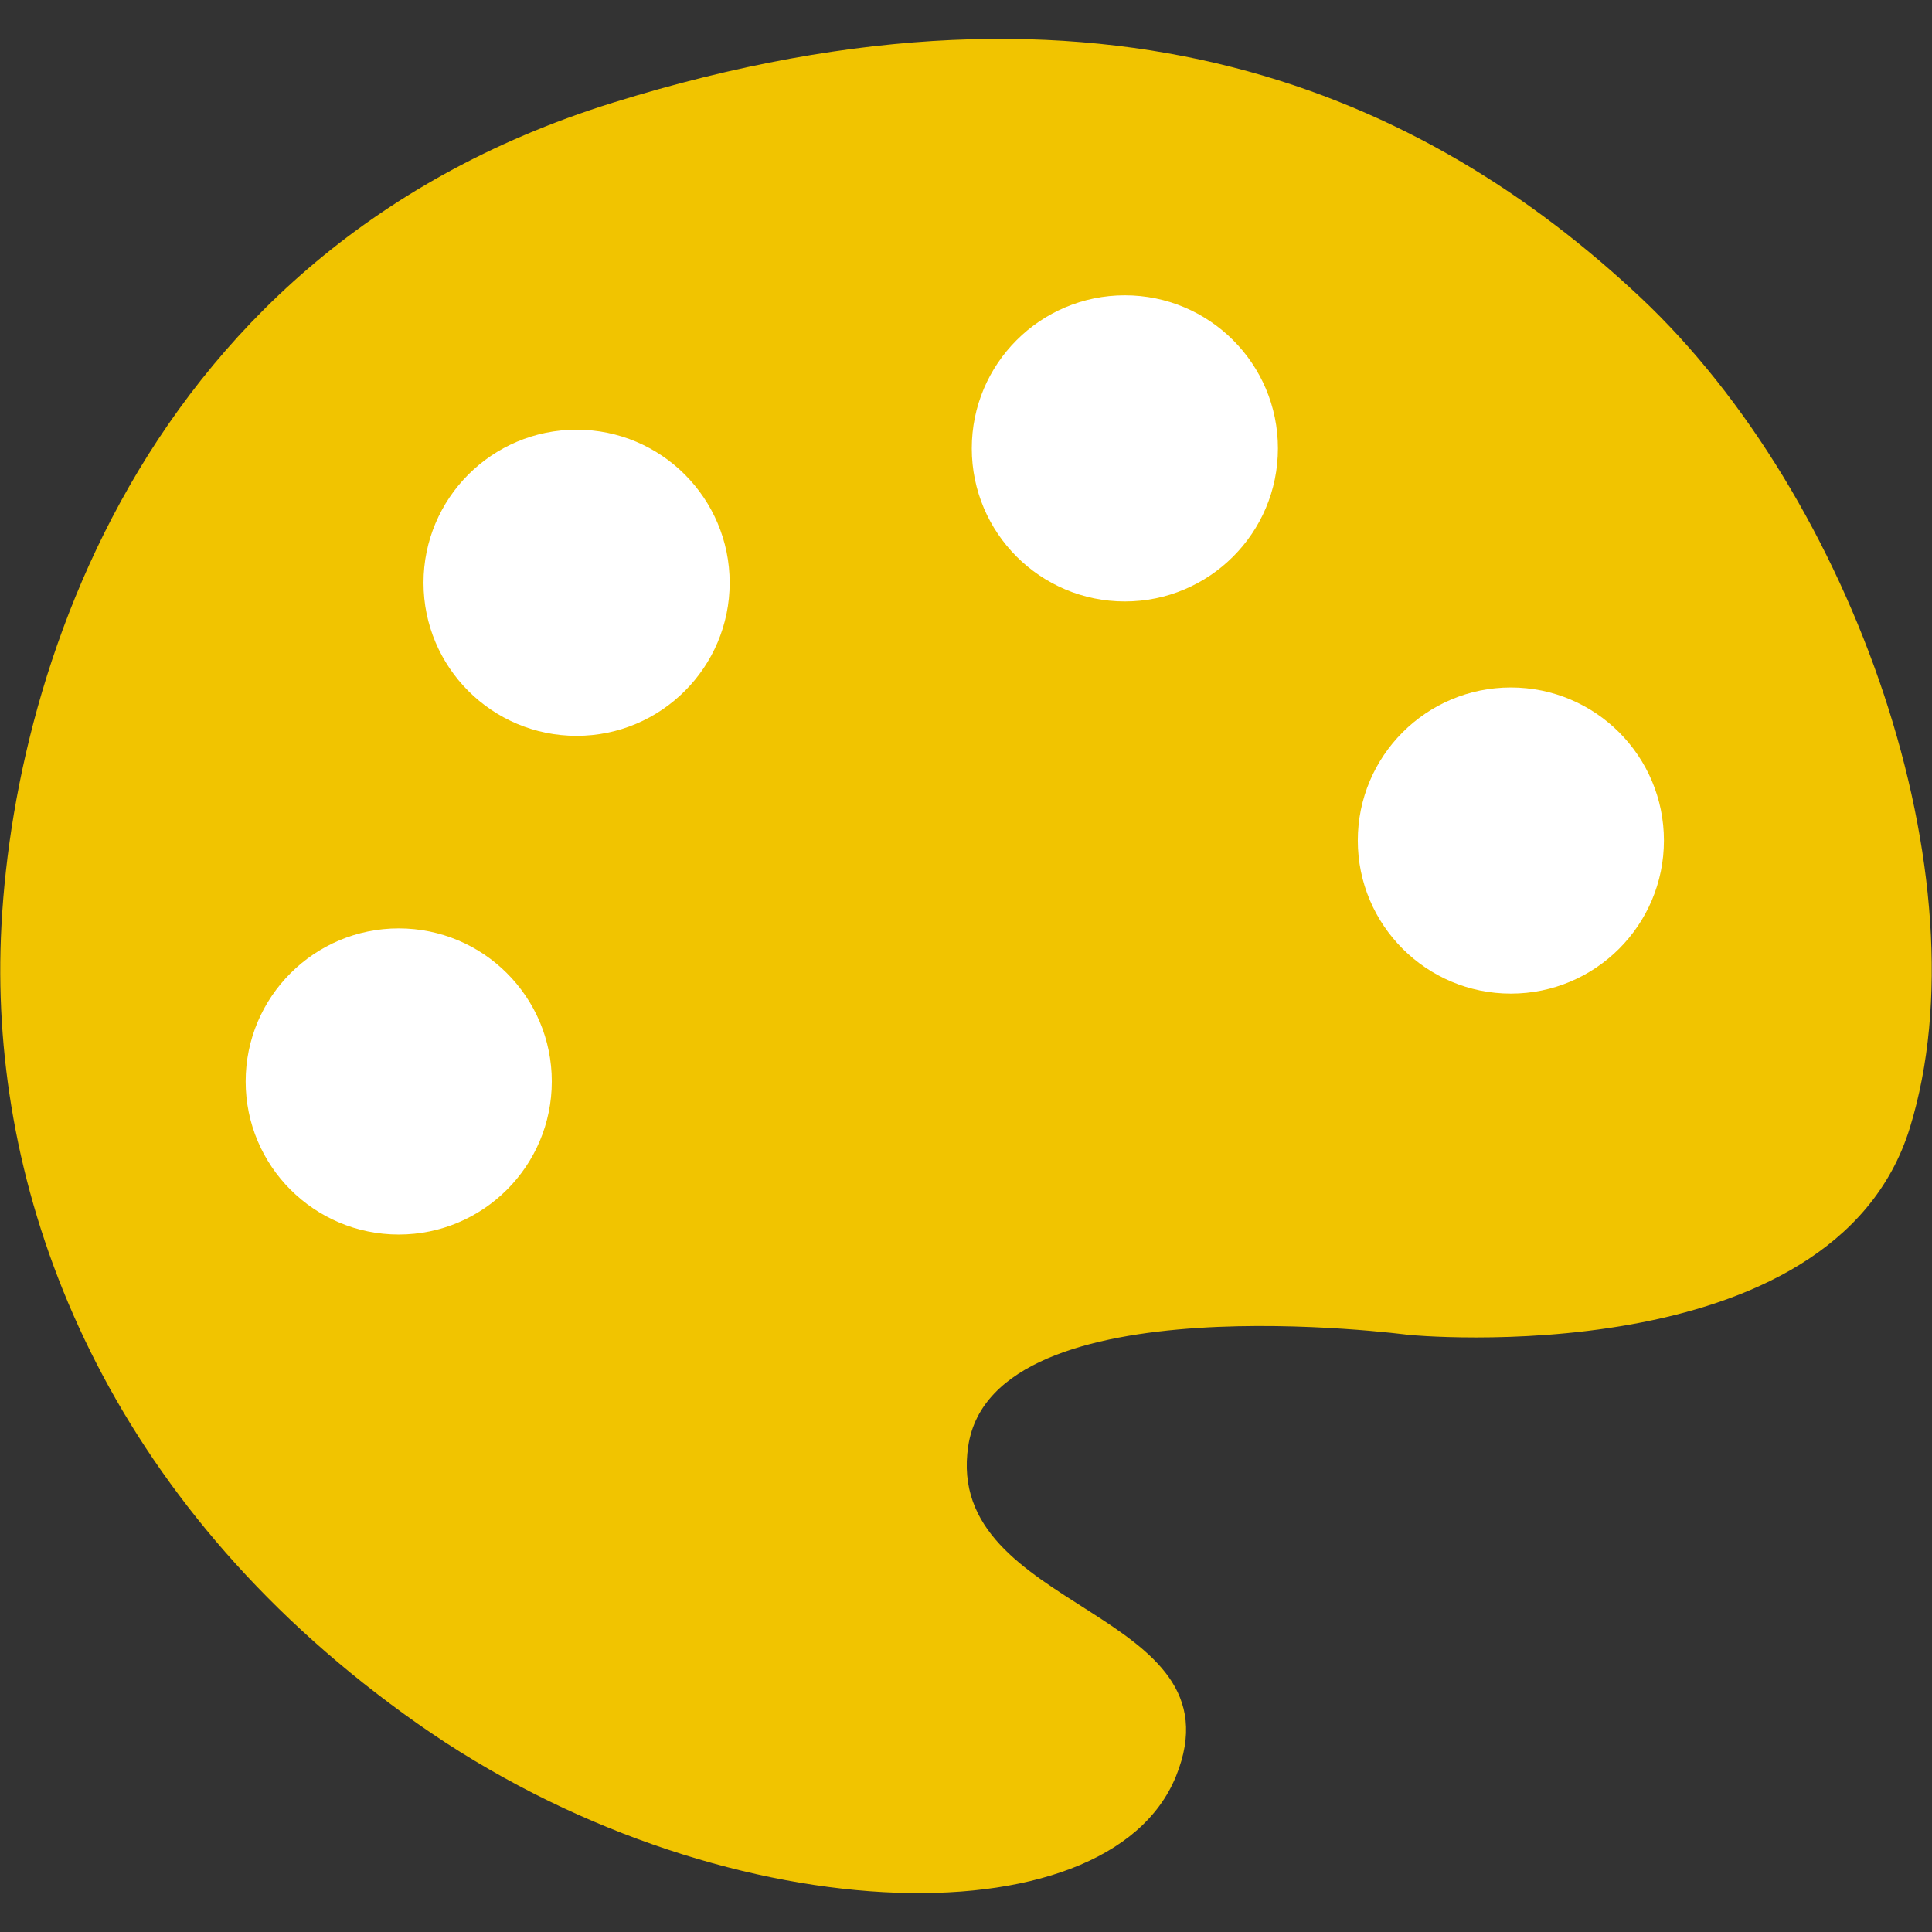 <?xml version="1.0" encoding="UTF-8" standalone="no" ?>
<!DOCTYPE svg PUBLIC "-//W3C//DTD SVG 1.1//EN" "http://www.w3.org/Graphics/SVG/1.1/DTD/svg11.dtd">
<svg xmlns="http://www.w3.org/2000/svg" xmlns:xlink="http://www.w3.org/1999/xlink" version="1.1" width="50" height="50" viewBox="0 0 50 50" xml:space="preserve">
<rect x="0" y="0" width="50" height="50" fill="#333333" stroke="none"/>
<desc>Created with Fabric.js 5.3.0</desc>
<defs>
</defs>
<g transform="matrix(1.012 0 0 1.016 25 25)" id="MHuT7yqwoyNok1BHJCWPw"  >
<path style="stroke: rgb(108,59,244); stroke-width: 0; stroke-dasharray: none; stroke-linecap: round; stroke-dashoffset: 0; stroke-linejoin: round; stroke-miterlimit: 10; fill: rgb(241,196,0); fill-rule: nonzero; opacity: 1;"  transform=" translate(0, 0)" d="M 11.316 9.396 C 11.316 9.396 0.699 7.983 0.057 12.228 C -0.585 16.473 7.115 16.355 5.37 20.639 C 3.624 24.924 -6.361 24.675 -14.034 19.293 C -21.707 13.911 -24.668 6.611 -24.697 0.205 C -24.727 -6.202 -21.682 -18.068 -9.033 -21.99 C 3.617 -25.912 11.785 -22.141 17.246 -17.032 C 22.706 -11.923 26.094 -2.216 24.139 4.117 C 22.185 10.45 11.316 9.396 11.316 9.396 z" stroke-linecap="round" />
</g>
<g transform="matrix(1.007 0 0 1.007 10.319 27.988)" id="2isL4Swo8jkXPu-Imzwq2"  >
<path style="stroke: rgb(108,59,244); stroke-width: 0; stroke-dasharray: none; stroke-linecap: butt; stroke-dashoffset: 0; stroke-linejoin: miter; stroke-miterlimit: 4; fill: rgb(255,255,255); fill-rule: nonzero; opacity: 1;"  transform=" translate(0, 0)" d="M 0 -3.934 C 2.172 -3.934 3.934 -2.172 3.934 0 C 3.934 2.172 2.172 3.934 0 3.934 C -2.172 3.934 -3.934 2.172 -3.934 0 C -3.934 -2.172 -2.172 -3.934 0 -3.934 z" stroke-linecap="round" />
</g>
<g transform="matrix(1.007 0 0 1.007 14.922 15.082)" id="BD-OQDaYKkigBtKbZNSN6"  >
<path style="stroke: rgb(108,59,244); stroke-width: 0; stroke-dasharray: none; stroke-linecap: butt; stroke-dashoffset: 0; stroke-linejoin: miter; stroke-miterlimit: 4; fill: rgb(255,255,255); fill-rule: nonzero; opacity: 1;"  transform=" translate(0, 0)" d="M 0 -3.934 C 2.172 -3.934 3.934 -2.172 3.934 0 C 3.934 2.172 2.172 3.934 0 3.934 C -2.172 3.934 -3.934 2.172 -3.934 0 C -3.934 -2.172 -2.172 -3.934 0 -3.934 z" stroke-linecap="round" />
</g>
<g transform="matrix(1.007 0 0 1.007 29.111 11.604)" id="-YXIGXdquKokht5VG_wM9"  >
<path style="stroke: rgb(108,59,244); stroke-width: 0; stroke-dasharray: none; stroke-linecap: butt; stroke-dashoffset: 0; stroke-linejoin: miter; stroke-miterlimit: 4; fill: rgb(255,255,255); fill-rule: nonzero; opacity: 1;"  transform=" translate(0, 0)" d="M 0 -3.934 C 2.172 -3.934 3.934 -2.172 3.934 0 C 3.934 2.172 2.172 3.934 0 3.934 C -2.172 3.934 -3.934 2.172 -3.934 0 C -3.934 -2.172 -2.172 -3.934 0 -3.934 z" stroke-linecap="round" />
</g>
<g transform="matrix(1.007 0 0 1.007 39.101 21.753)" id="gIaVIedrNozTdw8iX-tsk"  >
<path style="stroke: rgb(108,59,244); stroke-width: 0; stroke-dasharray: none; stroke-linecap: butt; stroke-dashoffset: 0; stroke-linejoin: miter; stroke-miterlimit: 4; fill: rgb(255,255,255); fill-rule: nonzero; opacity: 1;"  transform=" translate(0, 0)" d="M 0 -3.934 C 2.172 -3.934 3.934 -2.172 3.934 0 C 3.934 2.172 2.172 3.934 0 3.934 C -2.172 3.934 -3.934 2.172 -3.934 0 C -3.934 -2.172 -2.172 -3.934 0 -3.934 z" stroke-linecap="round" />
</g>
</svg>